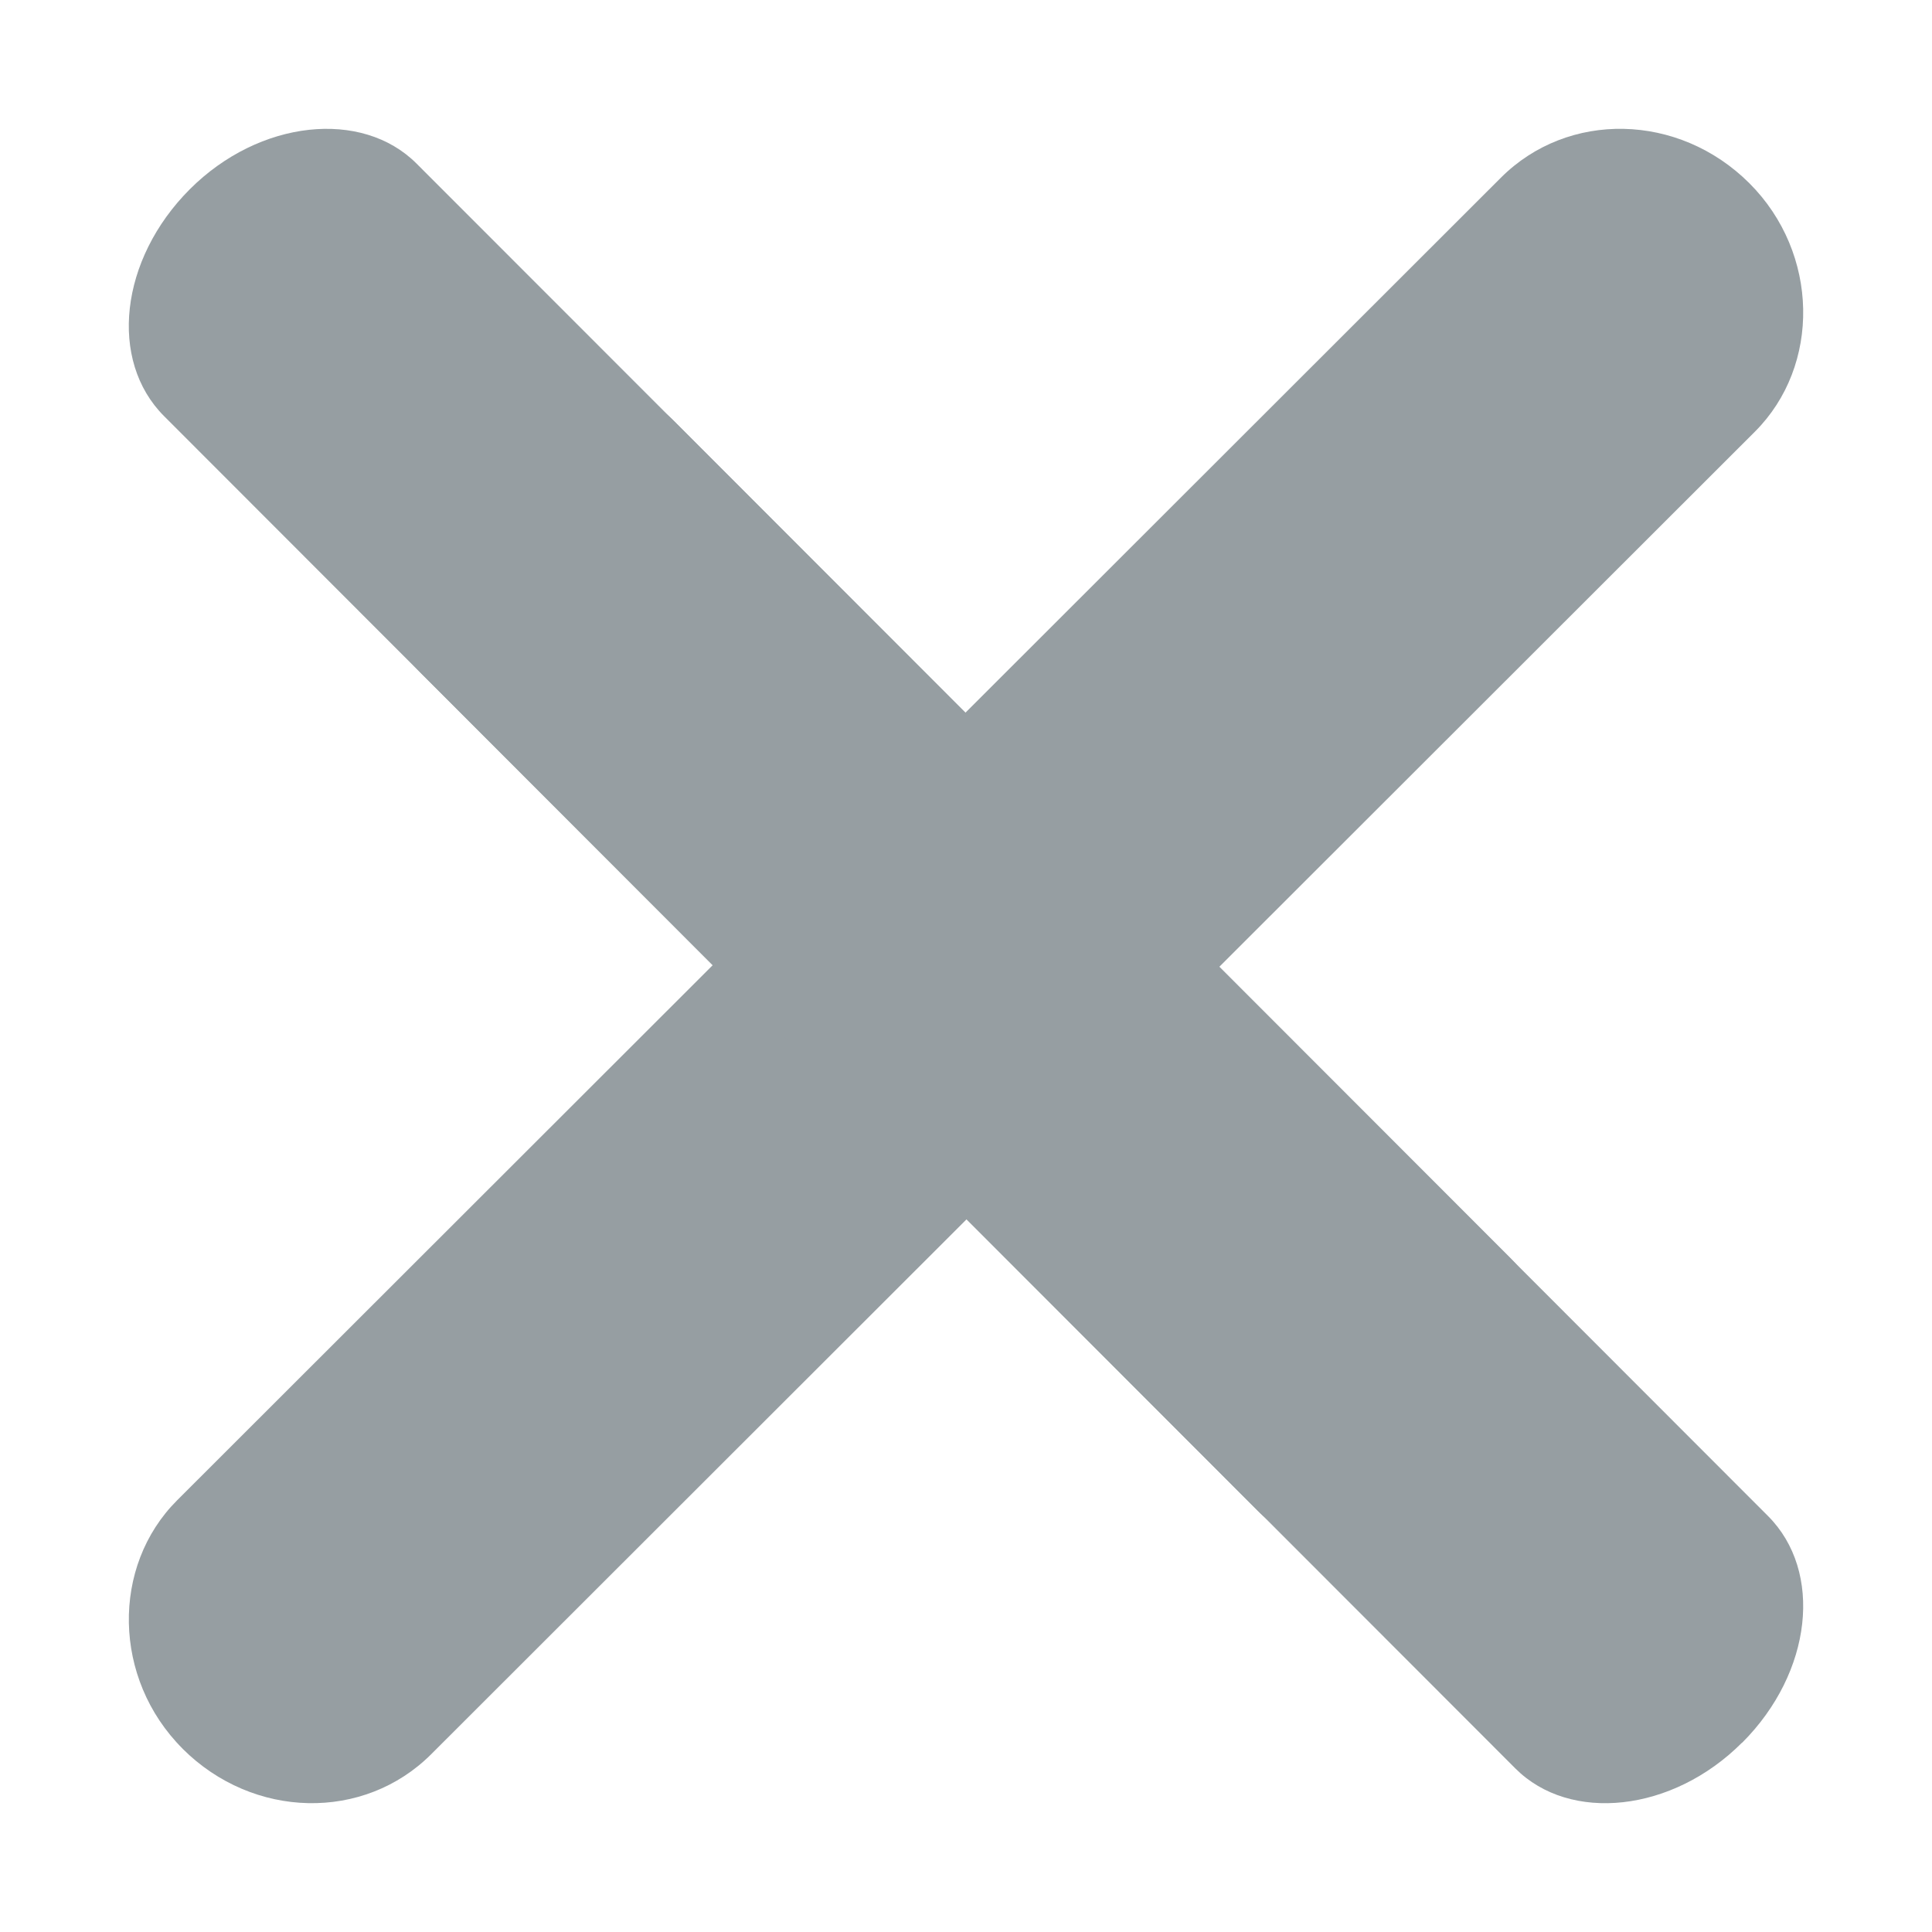 <svg width="30" height="30" viewBox="0 0 30 30" xmlns="http://www.w3.org/2000/svg"><title>toggle-close</title><g fill="#969EA2" fill-rule="evenodd"><path d="M2.836 27.154c-1.088-1.087-1.11-2.834-.086-3.857L23.305 2.76c1.042-1.043 2.762-1.01 3.86.086 1.087 1.087 1.11 2.834.085 3.857L6.695 27.24c-1.044 1.043-2.762 1.01-3.86-.086z"/><path d="M23.052 23.06c-1.08 1.082-2.673 1.25-3.52.402l-16.984-17c-.863-.863-.69-2.433.4-3.524 1.08-1.08 2.673-1.246 3.52-.398l16.985 16.995c.86.862.69 2.433-.4 3.523v.003z"/><path d="M27.05 27.06c-1.08 1.082-2.672 1.25-3.52.4l-16.984-17c-.86-.86-.688-2.43.404-3.52 1.08-1.082 2.672-1.25 3.517-.402L27.453 23.54c.86.86.69 2.43-.4 3.52h-.002z"/></g></svg>